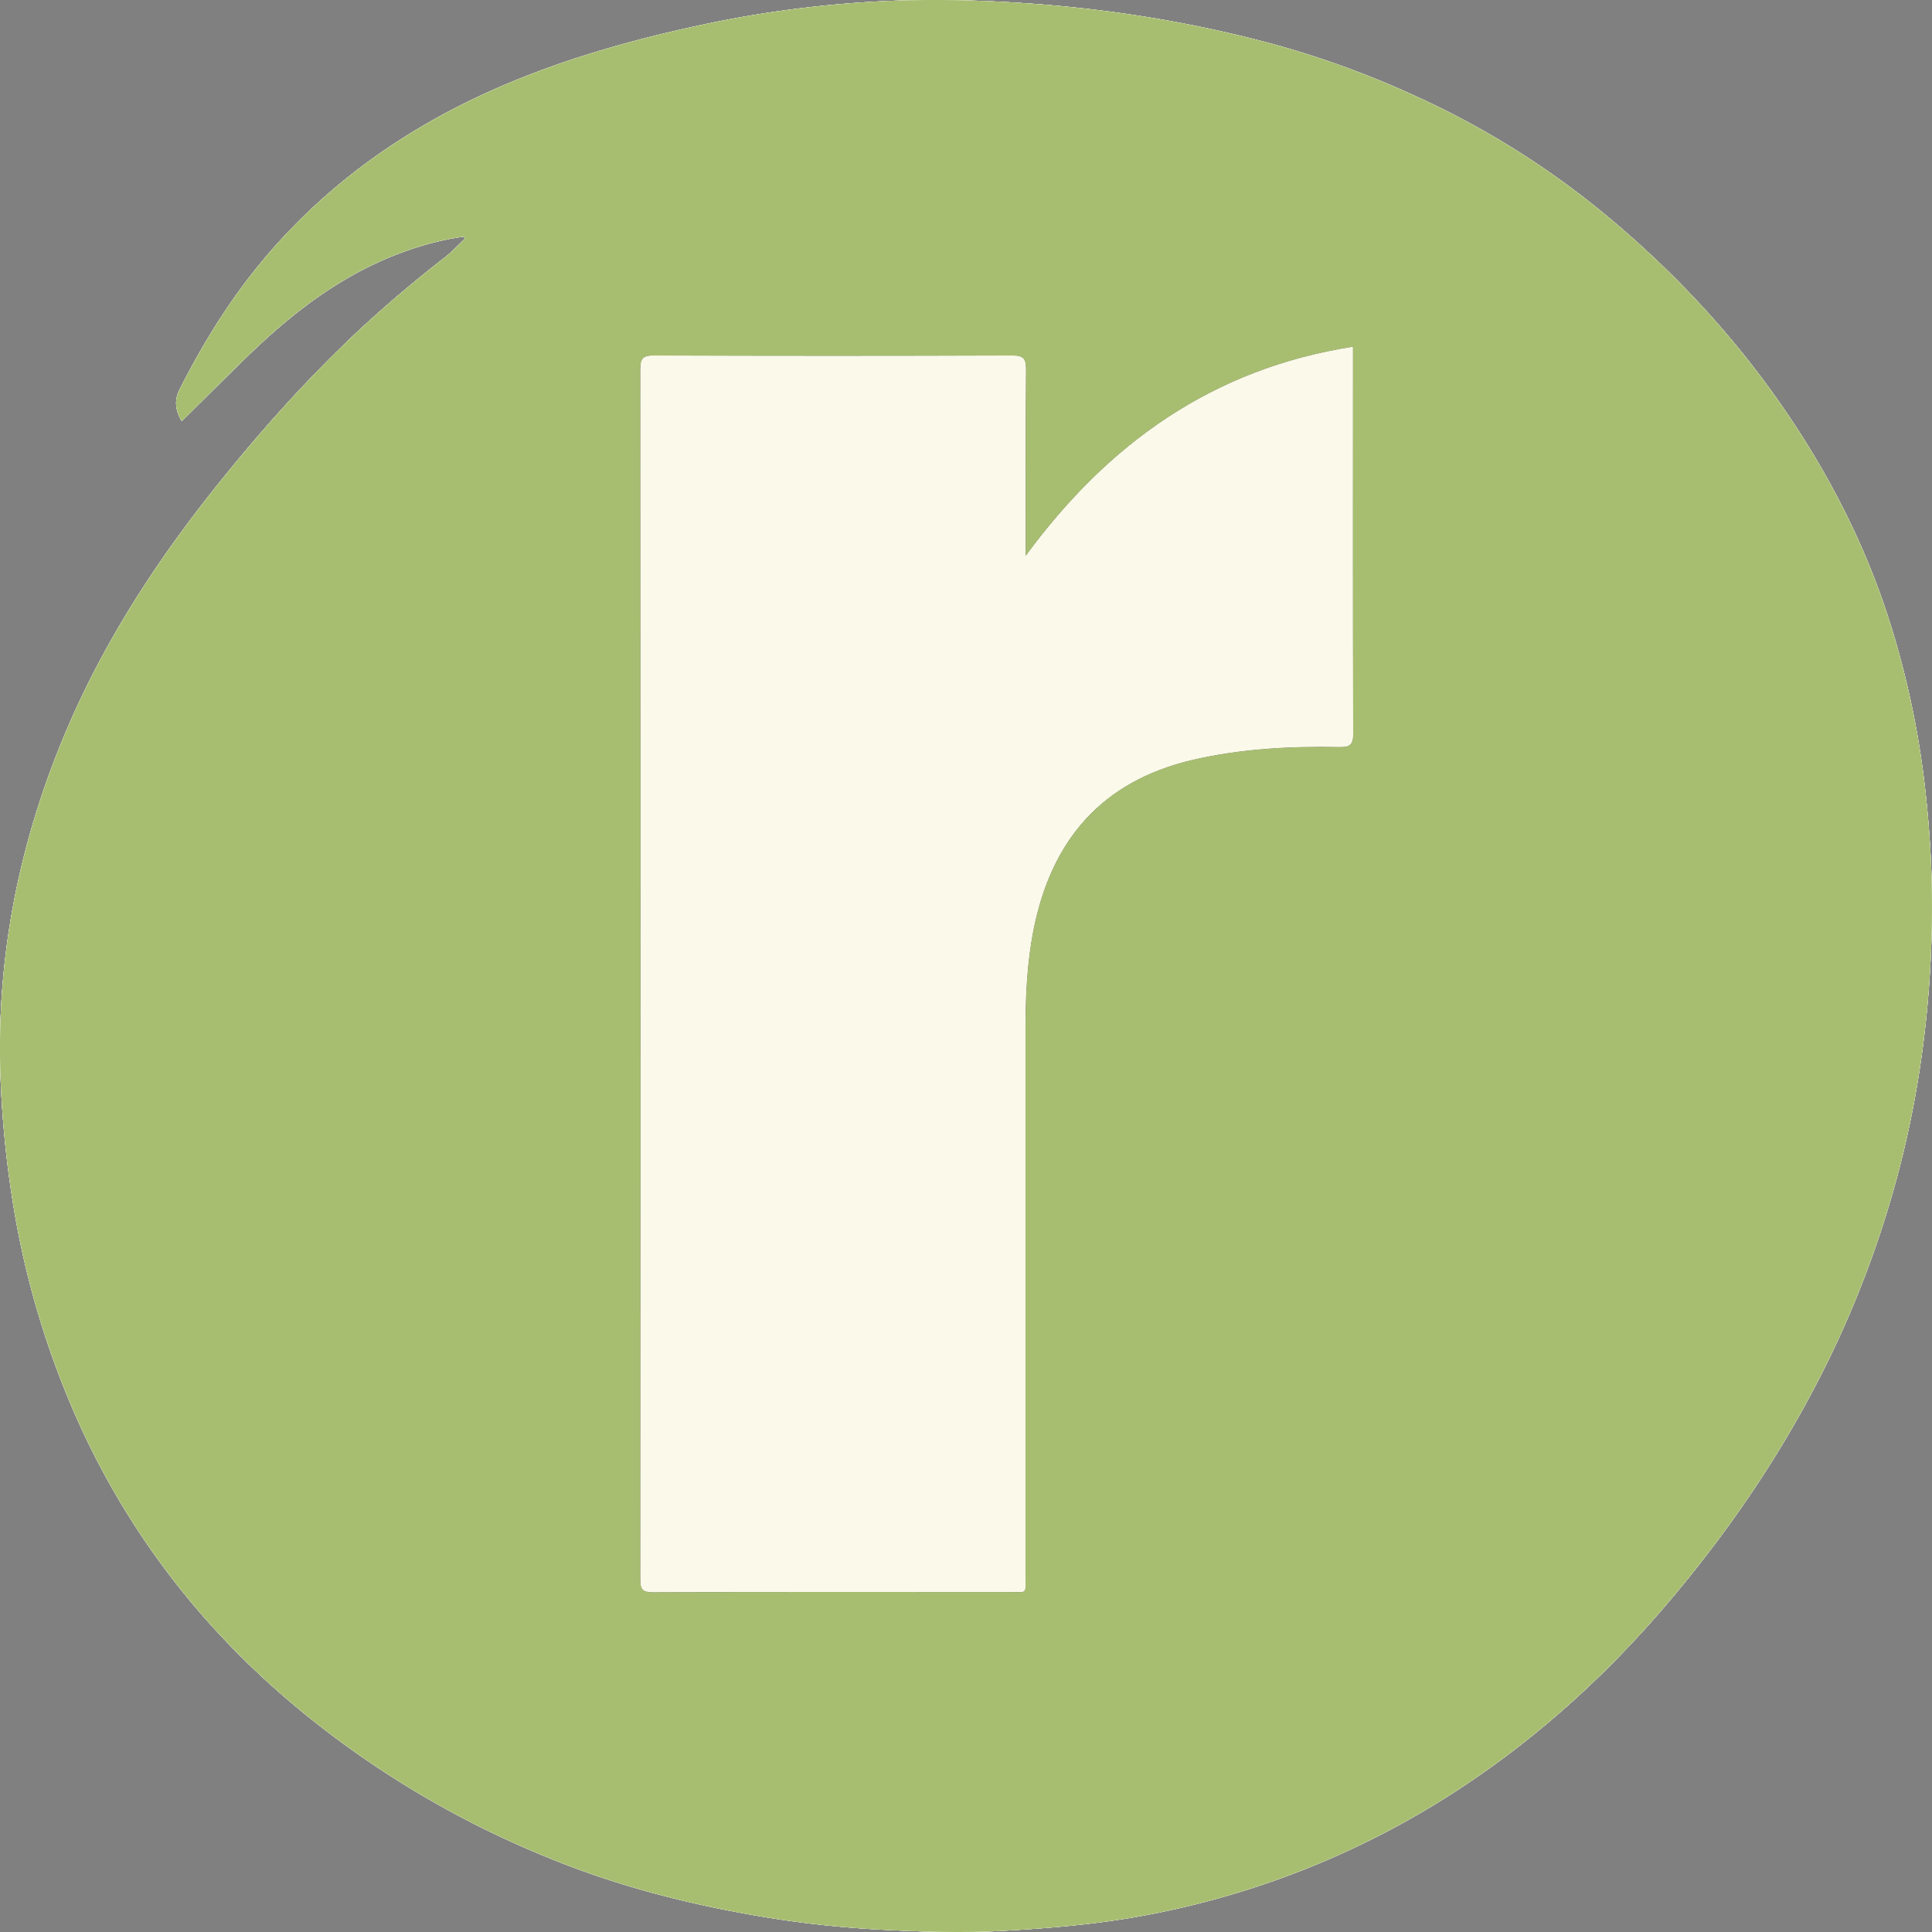 <svg width="65" height="65" fill="none" xmlns="http://www.w3.org/2000/svg"><rect width="100%" height="100%" fill="#808080" stroke="none"/><path d="M15.602 7.96c-.818.112-1.612.343-2.373.646-1.789.717-3.288 1.848-4.667 3.155-.818.781-1.612 1.586-2.446 2.407-.216-.359-.256-.694-.08-1.052.794-1.57 1.716-3.06 2.847-4.407 2.092-2.486 4.674-4.326 7.641-5.657 2.333-1.044 4.779-1.729 7.273-2.255a37.976 37.976 0 015.612-.741c1.829-.104 3.649-.056 5.469.08 2.622.199 5.204.621 7.737 1.29a31.131 31.131 0 014.996 1.801 28.546 28.546 0 016.414 4.008c2.181 1.81 4.114 3.857 5.75 6.168 1.643 2.326 2.95 4.82 3.808 7.537.57 1.81.962 3.65 1.179 5.538.2 1.745.28 3.49.216 5.235-.104 3.052-.569 6.048-1.467 8.98a34.224 34.224 0 01-2.373 5.817c-1.331 2.566-2.951 4.94-4.811 7.164-2.11 2.526-4.507 4.733-7.273 6.541a28.853 28.853 0 01-10.536 4.224c-1.612.302-3.24.438-4.875.526-1.363.071-2.718.023-4.073-.048a35.53 35.53 0 01-4.587-.55c-2.26-.414-4.466-1.012-6.59-1.889a32.165 32.165 0 01-8.276-4.924c-3.167-2.605-5.636-5.745-7.36-9.45a29.225 29.225 0 01-2.253-7.227 34.69 34.69 0 01-.49-4.733c-.128-3.897.602-7.634 2.077-11.227 1.3-3.172 3.143-6.016 5.284-8.678 1.427-1.777 2.943-3.466 4.595-5.028a42.899 42.899 0 012.974-2.533c.249-.192.465-.423.69-.638.008-.016-.008-.048-.032-.08z" fill="#D9D9D9"/><path d="M15.602 7.96c-.818.112-1.612.343-2.373.646-1.789.717-3.288 1.848-4.667 3.155-.818.781-1.612 1.586-2.446 2.407-.216-.359-.256-.694-.08-1.052.794-1.57 1.716-3.06 2.847-4.407 2.092-2.486 4.674-4.326 7.641-5.657 2.333-1.044 4.779-1.729 7.273-2.255a37.976 37.976 0 015.612-.741c1.829-.104 3.649-.056 5.469.08 2.622.199 5.204.621 7.737 1.29a31.131 31.131 0 014.996 1.801 28.546 28.546 0 016.414 4.008c2.181 1.81 4.114 3.857 5.75 6.168 1.643 2.326 2.95 4.82 3.808 7.537.57 1.81.962 3.65 1.179 5.538.2 1.745.28 3.49.216 5.235-.104 3.052-.569 6.048-1.467 8.98a34.224 34.224 0 01-2.373 5.817c-1.331 2.566-2.951 4.94-4.811 7.164-2.11 2.526-4.507 4.733-7.273 6.541a28.853 28.853 0 01-10.536 4.224c-1.612.302-3.24.438-4.875.526-1.363.071-2.718.023-4.073-.048a35.53 35.53 0 01-4.587-.55c-2.26-.414-4.466-1.012-6.59-1.889a32.165 32.165 0 01-8.276-4.924c-3.167-2.605-5.636-5.745-7.36-9.45a29.225 29.225 0 01-2.253-7.227 34.69 34.69 0 01-.49-4.733c-.128-3.897.602-7.634 2.077-11.227 1.3-3.172 3.143-6.016 5.284-8.678 1.427-1.777 2.943-3.466 4.595-5.028a42.899 42.899 0 012.974-2.533c.249-.192.465-.423.69-.638.008-.016-.008-.048-.032-.08z" fill="#FBF9EA"/><path d="M34.508 18.702c2.767-3.77 6.279-6.295 11.01-7.036v.43c0 4.2-.008 8.39.008 12.59 0 .374-.113.454-.466.446-1.66-.032-3.303.056-4.93.43-3.096.725-4.772 2.733-5.365 5.745-.208 1.076-.264 2.16-.264 3.251v18.486c0 .598.064.518-.498.518-4.009 0-8.018-.008-12.027.008-.36 0-.433-.095-.433-.438.008-13.57.008-27.14 0-40.71 0-.358.08-.461.457-.461 4.025.015 8.042.015 12.068 0 .384 0 .449.127.449.47-.017 1.952-.009 3.904-.009 5.856v.415z" fill="#4B5A31"/><path d="M34.508 18.702c2.767-3.77 6.279-6.295 11.01-7.036v.43c0 4.2-.008 8.39.008 12.59 0 .374-.113.454-.466.446-1.66-.032-3.303.056-4.93.43-3.096.725-4.772 2.733-5.365 5.745-.208 1.076-.264 2.16-.264 3.251v18.486c0 .598.064.518-.498.518-4.009 0-8.018-.008-12.027.008-.36 0-.433-.095-.433-.438.008-13.57.008-27.14 0-40.71 0-.358.08-.461.457-.461 4.025.015 8.042.015 12.068 0 .384 0 .449.127.449.47-.017 1.952-.009 3.904-.009 5.856v.415z" fill="#333"/><path d="M34.508 18.702c2.767-3.77 6.279-6.295 11.01-7.036v.43c0 4.2-.008 8.39.008 12.59 0 .374-.113.454-.466.446-1.66-.032-3.303.056-4.93.43-3.096.725-4.772 2.733-5.365 5.745-.208 1.076-.264 2.16-.264 3.251v18.486c0 .598.064.518-.498.518-4.009 0-8.018-.008-12.027.008-.36 0-.433-.095-.433-.438.008-13.57.008-27.14 0-40.71 0-.358.08-.461.457-.461 4.025.015 8.042.015 12.068 0 .384 0 .449.127.449.47-.017 1.952-.009 3.904-.009 5.856v.415z" fill="#A7BE71"/><path d="M15.602 7.96c-.818.112-1.612.343-2.373.646-1.789.717-3.288 1.848-4.667 3.155-.818.781-1.612 1.586-2.446 2.407-.216-.359-.256-.694-.08-1.052.794-1.57 1.716-3.06 2.847-4.407 2.092-2.486 4.674-4.326 7.641-5.657 2.333-1.044 4.779-1.729 7.273-2.255a37.976 37.976 0 015.612-.741c1.829-.104 3.649-.056 5.469.08 2.622.199 5.204.621 7.737 1.29a31.131 31.131 0 014.996 1.801 28.546 28.546 0 016.414 4.008c2.181 1.81 4.114 3.857 5.75 6.168 1.643 2.326 2.95 4.82 3.808 7.537.57 1.81.962 3.65 1.179 5.538.2 1.745.28 3.49.216 5.235-.104 3.052-.569 6.048-1.467 8.98a34.224 34.224 0 01-2.373 5.817c-1.331 2.566-2.951 4.94-4.811 7.164-2.11 2.526-4.507 4.733-7.273 6.541a28.853 28.853 0 01-10.536 4.224c-1.612.302-3.24.438-4.875.526-1.363.071-2.718.023-4.073-.048a35.53 35.53 0 01-4.587-.55c-2.26-.414-4.466-1.012-6.59-1.889a32.165 32.165 0 01-8.276-4.924c-3.167-2.605-5.636-5.745-7.36-9.45a29.225 29.225 0 01-2.253-7.227 34.69 34.69 0 01-.49-4.733c-.128-3.897.602-7.634 2.077-11.227 1.3-3.172 3.143-6.016 5.284-8.678 1.427-1.777 2.943-3.466 4.595-5.028a42.899 42.899 0 012.974-2.533c.249-.192.465-.423.69-.638.008-.016-.008-.048-.032-.08z" fill="#D9D9D9"/><path d="M15.602 7.96c-.818.112-1.612.343-2.373.646-1.789.717-3.288 1.848-4.667 3.155-.818.781-1.612 1.586-2.446 2.407-.216-.359-.256-.694-.08-1.052.794-1.57 1.716-3.06 2.847-4.407 2.092-2.486 4.674-4.326 7.641-5.657 2.333-1.044 4.779-1.729 7.273-2.255a37.976 37.976 0 015.612-.741c1.829-.104 3.649-.056 5.469.08 2.622.199 5.204.621 7.737 1.29a31.131 31.131 0 014.996 1.801 28.546 28.546 0 016.414 4.008c2.181 1.81 4.114 3.857 5.75 6.168 1.643 2.326 2.95 4.82 3.808 7.537.57 1.81.962 3.65 1.179 5.538.2 1.745.28 3.49.216 5.235-.104 3.052-.569 6.048-1.467 8.98a34.224 34.224 0 01-2.373 5.817c-1.331 2.566-2.951 4.94-4.811 7.164-2.11 2.526-4.507 4.733-7.273 6.541a28.853 28.853 0 01-10.536 4.224c-1.612.302-3.24.438-4.875.526-1.363.071-2.718.023-4.073-.048a35.53 35.53 0 01-4.587-.55c-2.26-.414-4.466-1.012-6.59-1.889a32.165 32.165 0 01-8.276-4.924c-3.167-2.605-5.636-5.745-7.36-9.45a29.225 29.225 0 01-2.253-7.227 34.69 34.69 0 01-.49-4.733c-.128-3.897.602-7.634 2.077-11.227 1.3-3.172 3.143-6.016 5.284-8.678 1.427-1.777 2.943-3.466 4.595-5.028a42.899 42.899 0 012.974-2.533c.249-.192.465-.423.69-.638.008-.016-.008-.048-.032-.08z" fill="#FBF9EA"/><path d="M15.602 7.96c-.818.112-1.612.343-2.373.646-1.789.717-3.288 1.848-4.667 3.155-.818.781-1.612 1.586-2.446 2.407-.216-.359-.256-.694-.08-1.052.794-1.57 1.716-3.06 2.847-4.407 2.092-2.486 4.674-4.326 7.641-5.657 2.333-1.044 4.779-1.729 7.273-2.255a37.976 37.976 0 015.612-.741c1.829-.104 3.649-.056 5.469.08 2.622.199 5.204.621 7.737 1.29a31.131 31.131 0 014.996 1.801 28.546 28.546 0 016.414 4.008c2.181 1.81 4.114 3.857 5.75 6.168 1.643 2.326 2.95 4.82 3.808 7.537.57 1.81.962 3.65 1.179 5.538.2 1.745.28 3.49.216 5.235-.104 3.052-.569 6.048-1.467 8.98a34.224 34.224 0 01-2.373 5.817c-1.331 2.566-2.951 4.94-4.811 7.164-2.11 2.526-4.507 4.733-7.273 6.541a28.853 28.853 0 01-10.536 4.224c-1.612.302-3.24.438-4.875.526-1.363.071-2.718.023-4.073-.048a35.53 35.53 0 01-4.587-.55c-2.26-.414-4.466-1.012-6.59-1.889a32.165 32.165 0 01-8.276-4.924c-3.167-2.605-5.636-5.745-7.36-9.45a29.225 29.225 0 01-2.253-7.227 34.69 34.69 0 01-.49-4.733c-.128-3.897.602-7.634 2.077-11.227 1.3-3.172 3.143-6.016 5.284-8.678 1.427-1.777 2.943-3.466 4.595-5.028a42.899 42.899 0 012.974-2.533c.249-.192.465-.423.69-.638.008-.016-.008-.048-.032-.08z" fill="#A7BE71"/><path d="M34.508 18.702c2.767-3.77 6.279-6.295 11.01-7.036v.43c0 4.2-.008 8.39.008 12.59 0 .374-.113.454-.466.446-1.66-.032-3.303.056-4.93.43-3.096.725-4.772 2.733-5.365 5.745-.208 1.076-.264 2.16-.264 3.251v18.486c0 .598.064.518-.498.518-4.009 0-8.018-.008-12.027.008-.36 0-.433-.095-.433-.438.008-13.57.008-27.14 0-40.71 0-.358.08-.461.457-.461 4.025.015 8.042.015 12.068 0 .384 0 .449.127.449.47-.017 1.952-.009 3.904-.009 5.856v.415z" fill="#4B5A31"/><path d="M34.508 18.702c2.767-3.77 6.279-6.295 11.01-7.036v.43c0 4.2-.008 8.39.008 12.59 0 .374-.113.454-.466.446-1.66-.032-3.303.056-4.93.43-3.096.725-4.772 2.733-5.365 5.745-.208 1.076-.264 2.16-.264 3.251v18.486c0 .598.064.518-.498.518-4.009 0-8.018-.008-12.027.008-.36 0-.433-.095-.433-.438.008-13.57.008-27.14 0-40.71 0-.358.08-.461.457-.461 4.025.015 8.042.015 12.068 0 .384 0 .449.127.449.47-.017 1.952-.009 3.904-.009 5.856v.415z" fill="#333"/><path d="M34.508 18.702c2.767-3.77 6.279-6.295 11.01-7.036v.43c0 4.2-.008 8.39.008 12.59 0 .374-.113.454-.466.446-1.66-.032-3.303.056-4.93.43-3.096.725-4.772 2.733-5.365 5.745-.208 1.076-.264 2.16-.264 3.251v18.486c0 .598.064.518-.498.518-4.009 0-8.018-.008-12.027.008-.36 0-.433-.095-.433-.438.008-13.57.008-27.14 0-40.71 0-.358.08-.461.457-.461 4.025.015 8.042.015 12.068 0 .384 0 .449.127.449.47-.017 1.952-.009 3.904-.009 5.856v.415z" fill="#A7BE71"/><path d="M34.508 18.702c2.767-3.77 6.279-6.295 11.01-7.036v.43c0 4.2-.008 8.39.008 12.59 0 .374-.113.454-.466.446-1.66-.032-3.303.056-4.93.43-3.096.725-4.772 2.733-5.365 5.745-.208 1.076-.264 2.16-.264 3.251v18.486c0 .598.064.518-.498.518-4.009 0-8.018-.008-12.027.008-.36 0-.433-.095-.433-.438.008-13.57.008-27.14 0-40.71 0-.358.08-.461.457-.461 4.025.015 8.042.015 12.068 0 .384 0 .449.127.449.47-.017 1.952-.009 3.904-.009 5.856v.415z" fill="#FBF9EA"/></svg>